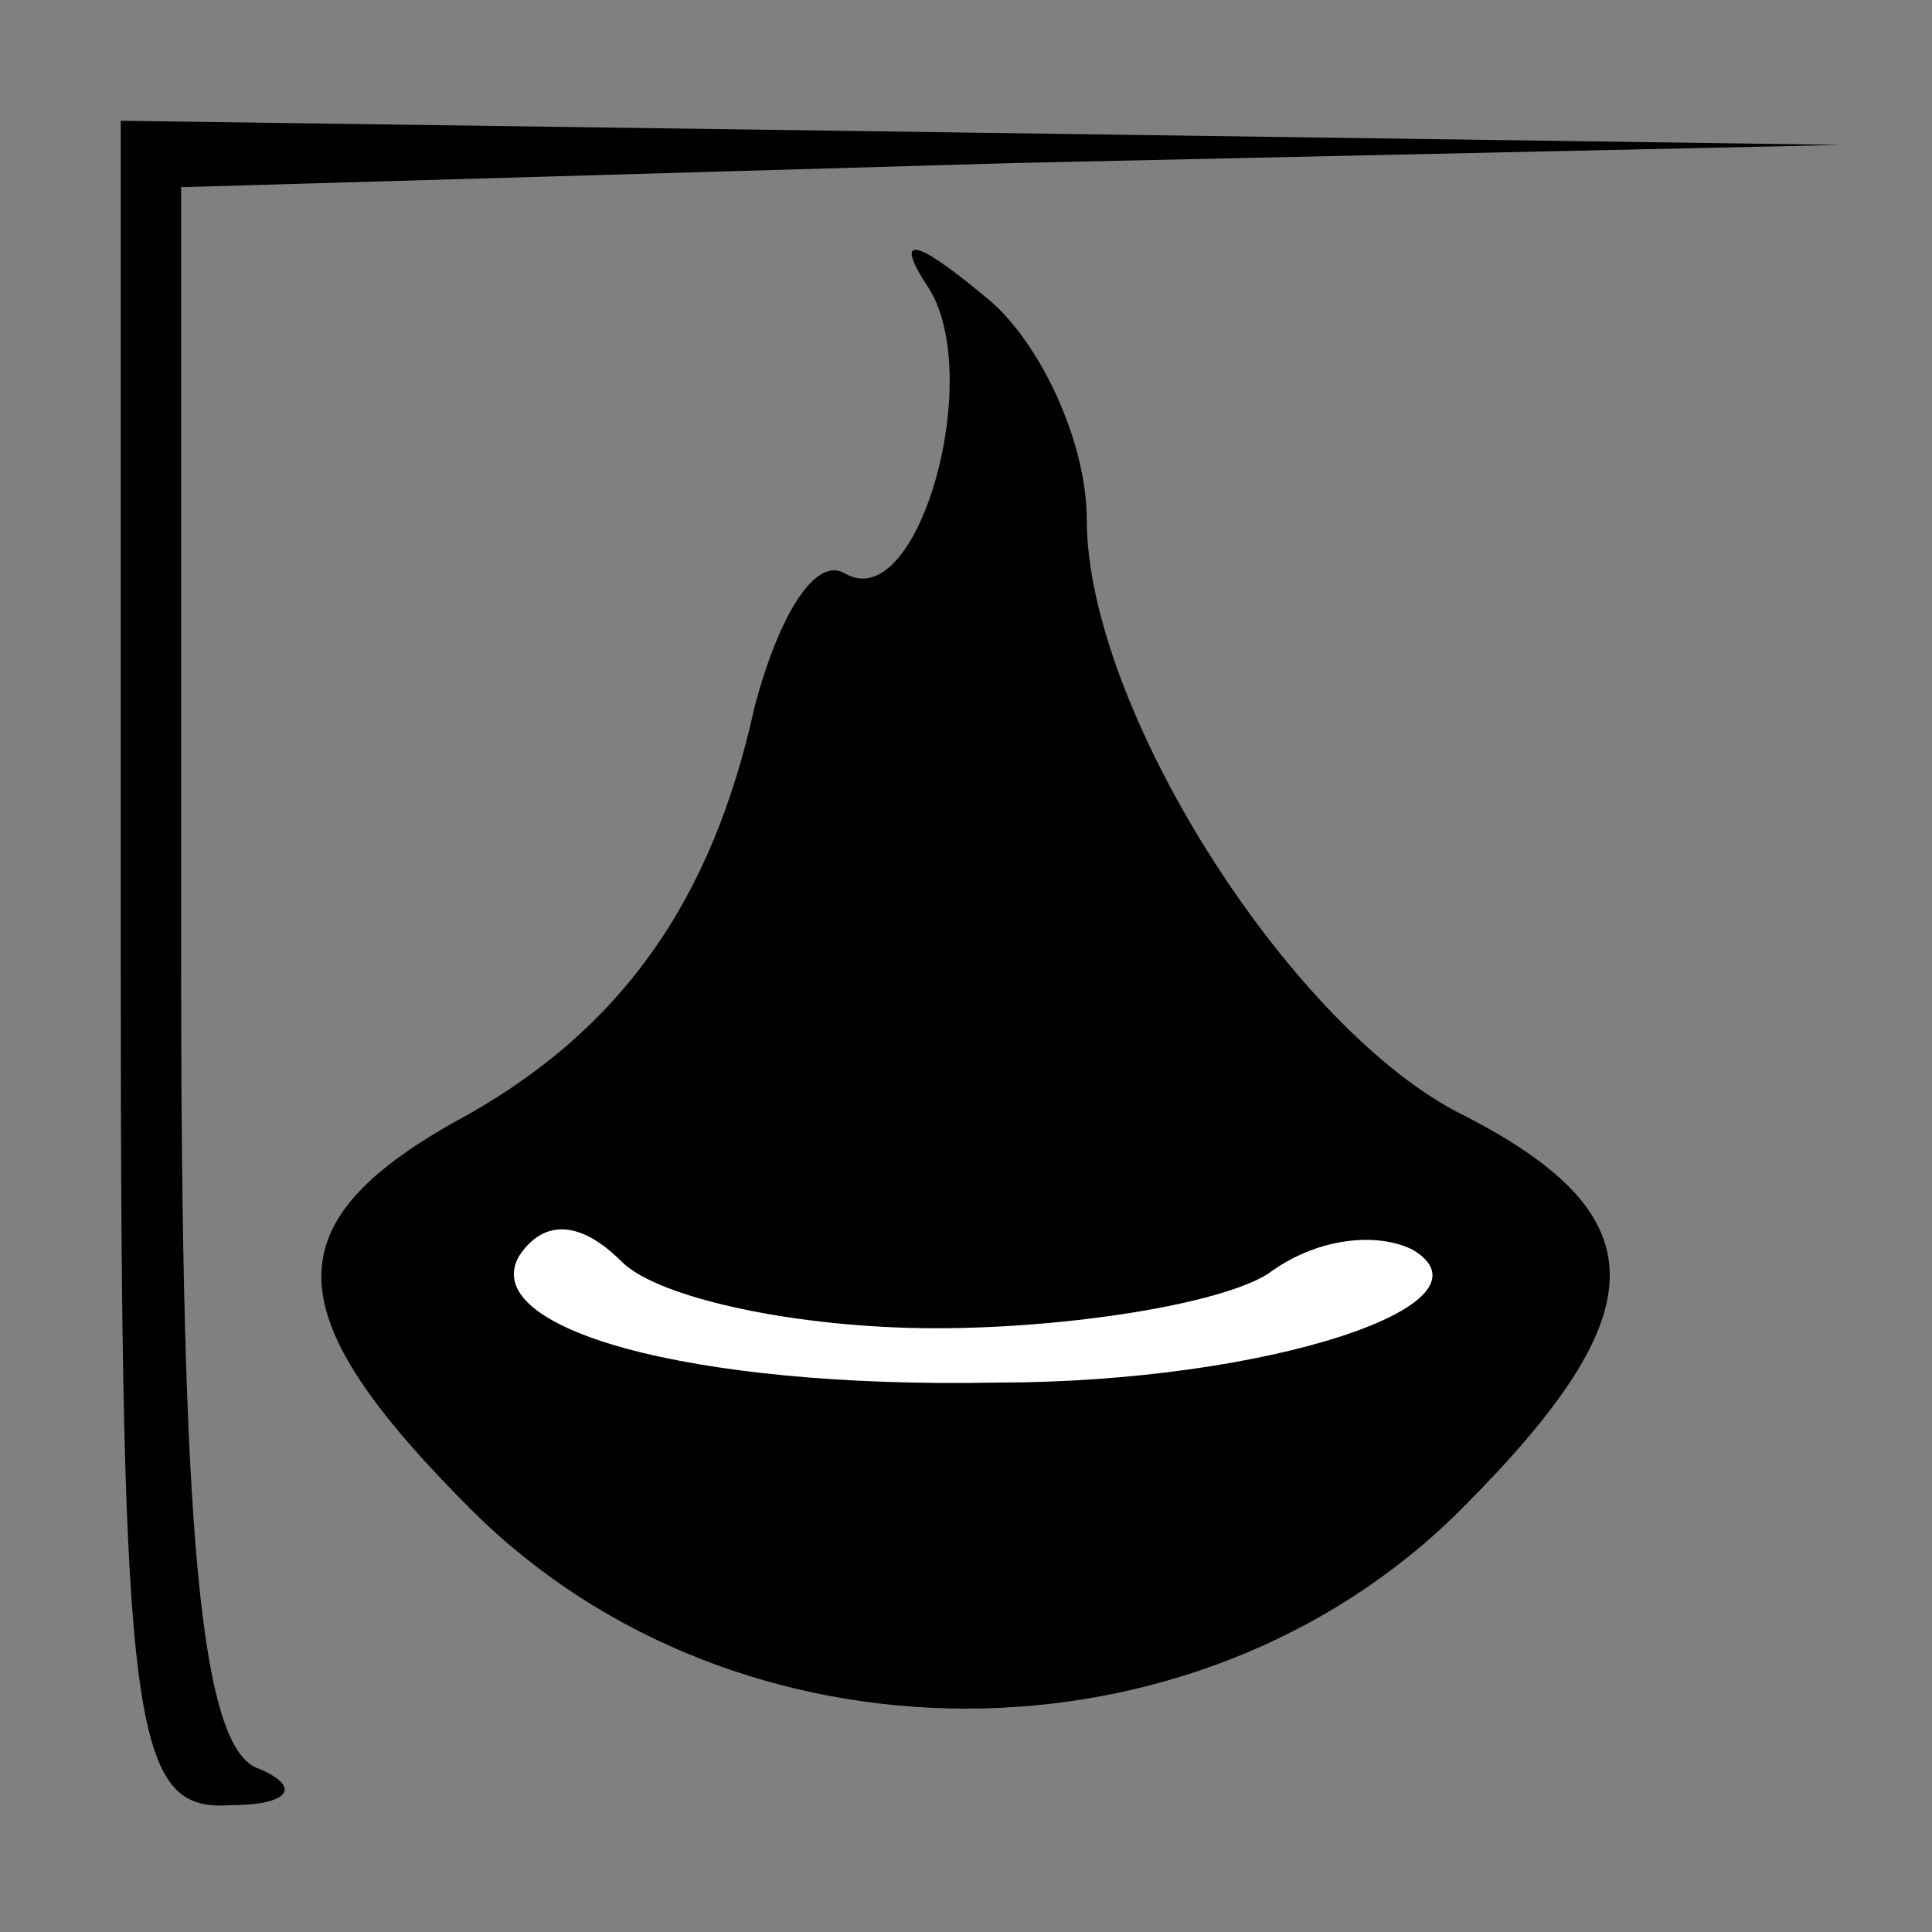 <?xml version="1.0" standalone="no"?>
<!DOCTYPE svg PUBLIC "-//W3C//DTD SVG 20010904//EN"
 "http://www.w3.org/TR/2001/REC-SVG-20010904/DTD/svg10.dtd">
<svg version="1.0" xmlns="http://www.w3.org/2000/svg"
 width="32pt" height="32pt" viewBox="0 0 32 32"
 preserveAspectRatio="xMidYMid meet">
<rect x="0" y="0" width="32" height="32" fill="#808080" stroke="none"/>
<g transform="translate(0,32) scale(0.1,-0.1)"
fill="#000000" stroke="none">
<path fill="#000000" stroke="none" d="M20 160 c0 -127 2 -140 18 -139 10 0
12 3 5 6 -10 3 -13 40 -13 134 l0 128 138 4 137 3 -142 2 -143 2 0 -140z"/>
<path fill="#000000" stroke="none" d="M154 272 c9 -15 -2 -54 -14 -47 -5 3
-11 -7 -15 -22 -7 -32 -22 -54 -50 -69 -30 -17 -29 -32 3 -64 44 -44 120 -44
164 0 33 33 33 49 -1 66 -28 15 -61 67 -61 98 0 13 -8 30 -17 37 -12 10 -15
10 -9 1z"/>
<path fill="#ffffff" stroke="none" d="M155 100 c22 0 47 4 55 9 8 6 18 7 24
4 15 -9 -24 -22 -69 -22 -51 -1 -86 9 -79 21 4 6 10 6 17 -1 6 -6 29 -11 52
-11z"/>
</g>
</svg>
